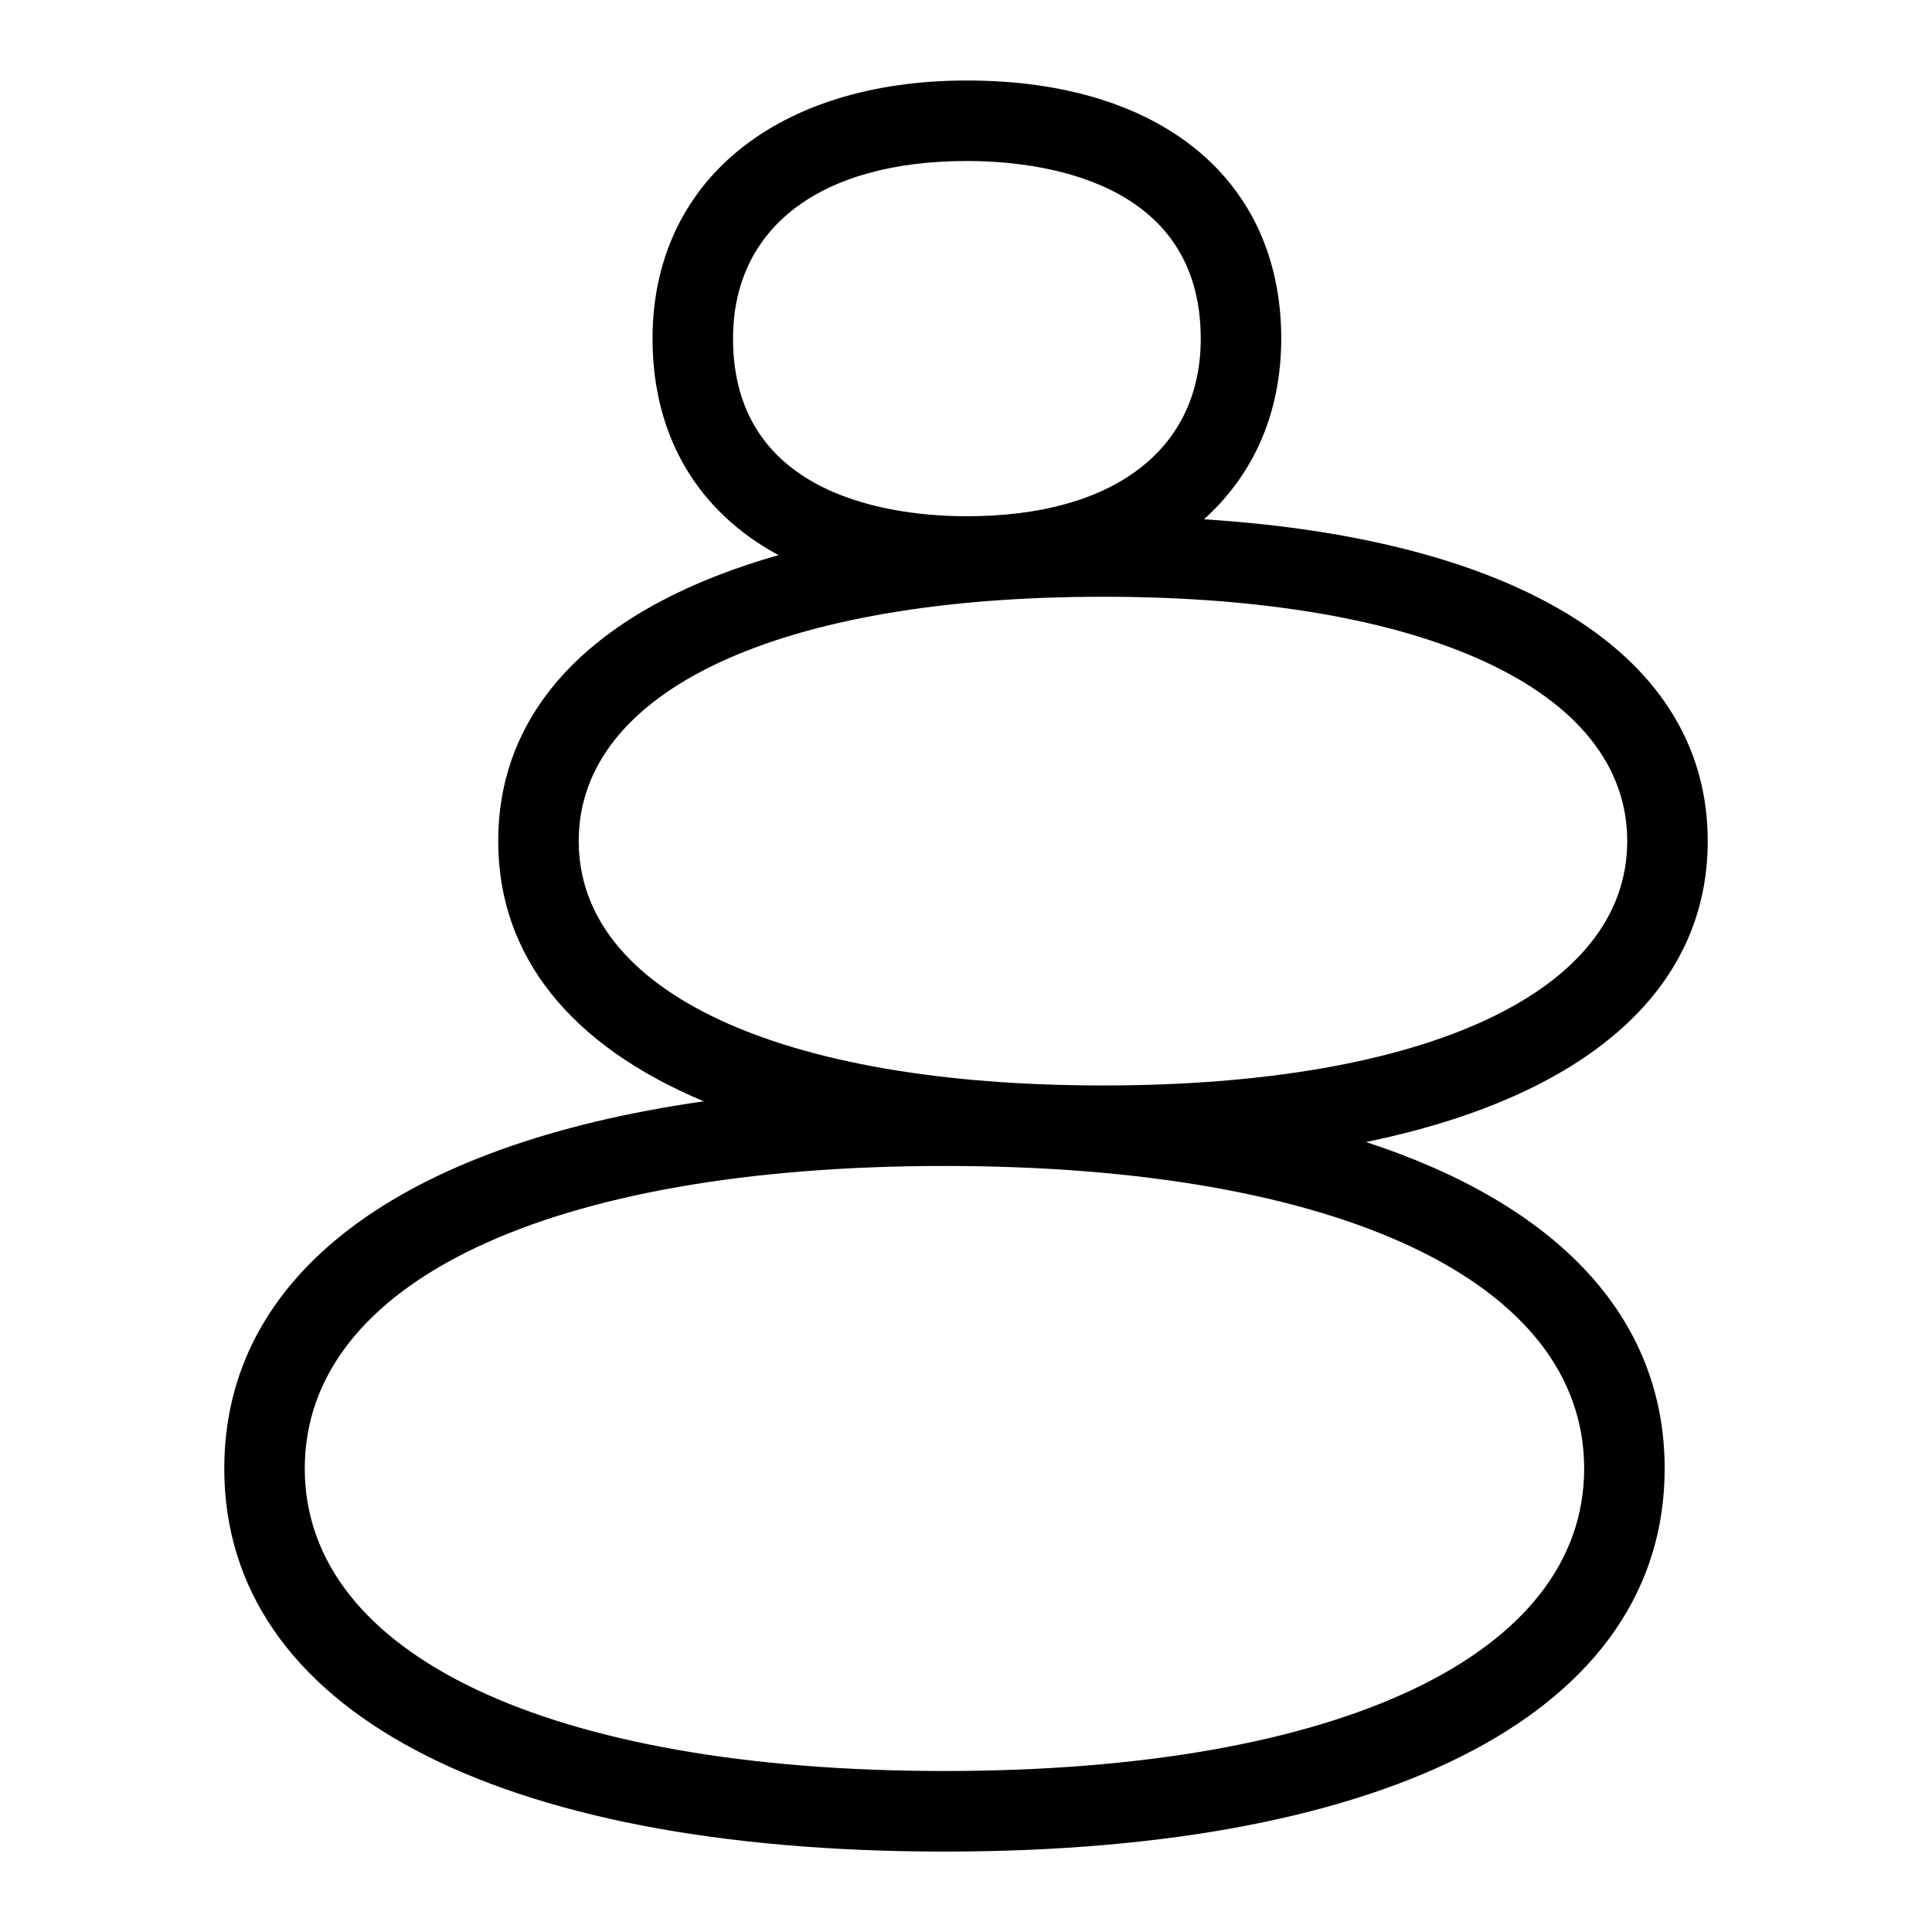 <?xml version="1.0" encoding="UTF-8"?>
<svg xmlns="http://www.w3.org/2000/svg" id="Layer_1" data-name="Layer 1" viewBox="0 0 24 24">
  <path d="M16.971,14.186c2.705-.556,4.243-1.868,4.243-3.738,0-2.293-2.313-3.747-6.258-3.997,.615-.553,.96-1.321,.96-2.244,0-1.978-1.496-3.207-3.905-3.207-2.372,0-3.905,1.259-3.905,3.207,0,1.217,.567,2.151,1.565,2.689-2.231,.633-3.482,1.866-3.482,3.553,0,1.436,.907,2.543,2.554,3.232-3.781,.538-5.957,2.159-5.957,4.562,0,2.979,3.345,4.758,8.947,4.758s8.946-1.779,8.946-4.758c0-1.877-1.327-3.277-3.709-4.056ZM9.106,4.207c0-1.382,1.086-2.207,2.905-2.207,.874,0,2.905,.215,2.905,2.207,0,1.381-1.086,2.206-2.905,2.206-.874,0-2.905-.215-2.905-2.206Zm-1.917,6.241c0-1.872,2.495-3.035,6.512-3.035s6.513,1.163,6.513,3.035-2.496,3.036-6.513,3.036-6.512-1.163-6.512-3.036Zm4.544,11.552c-4.902,0-7.947-1.44-7.947-3.758s3.045-3.758,7.947-3.758,7.946,1.44,7.946,3.758-3.045,3.758-7.946,3.758Z"/>
</svg>
